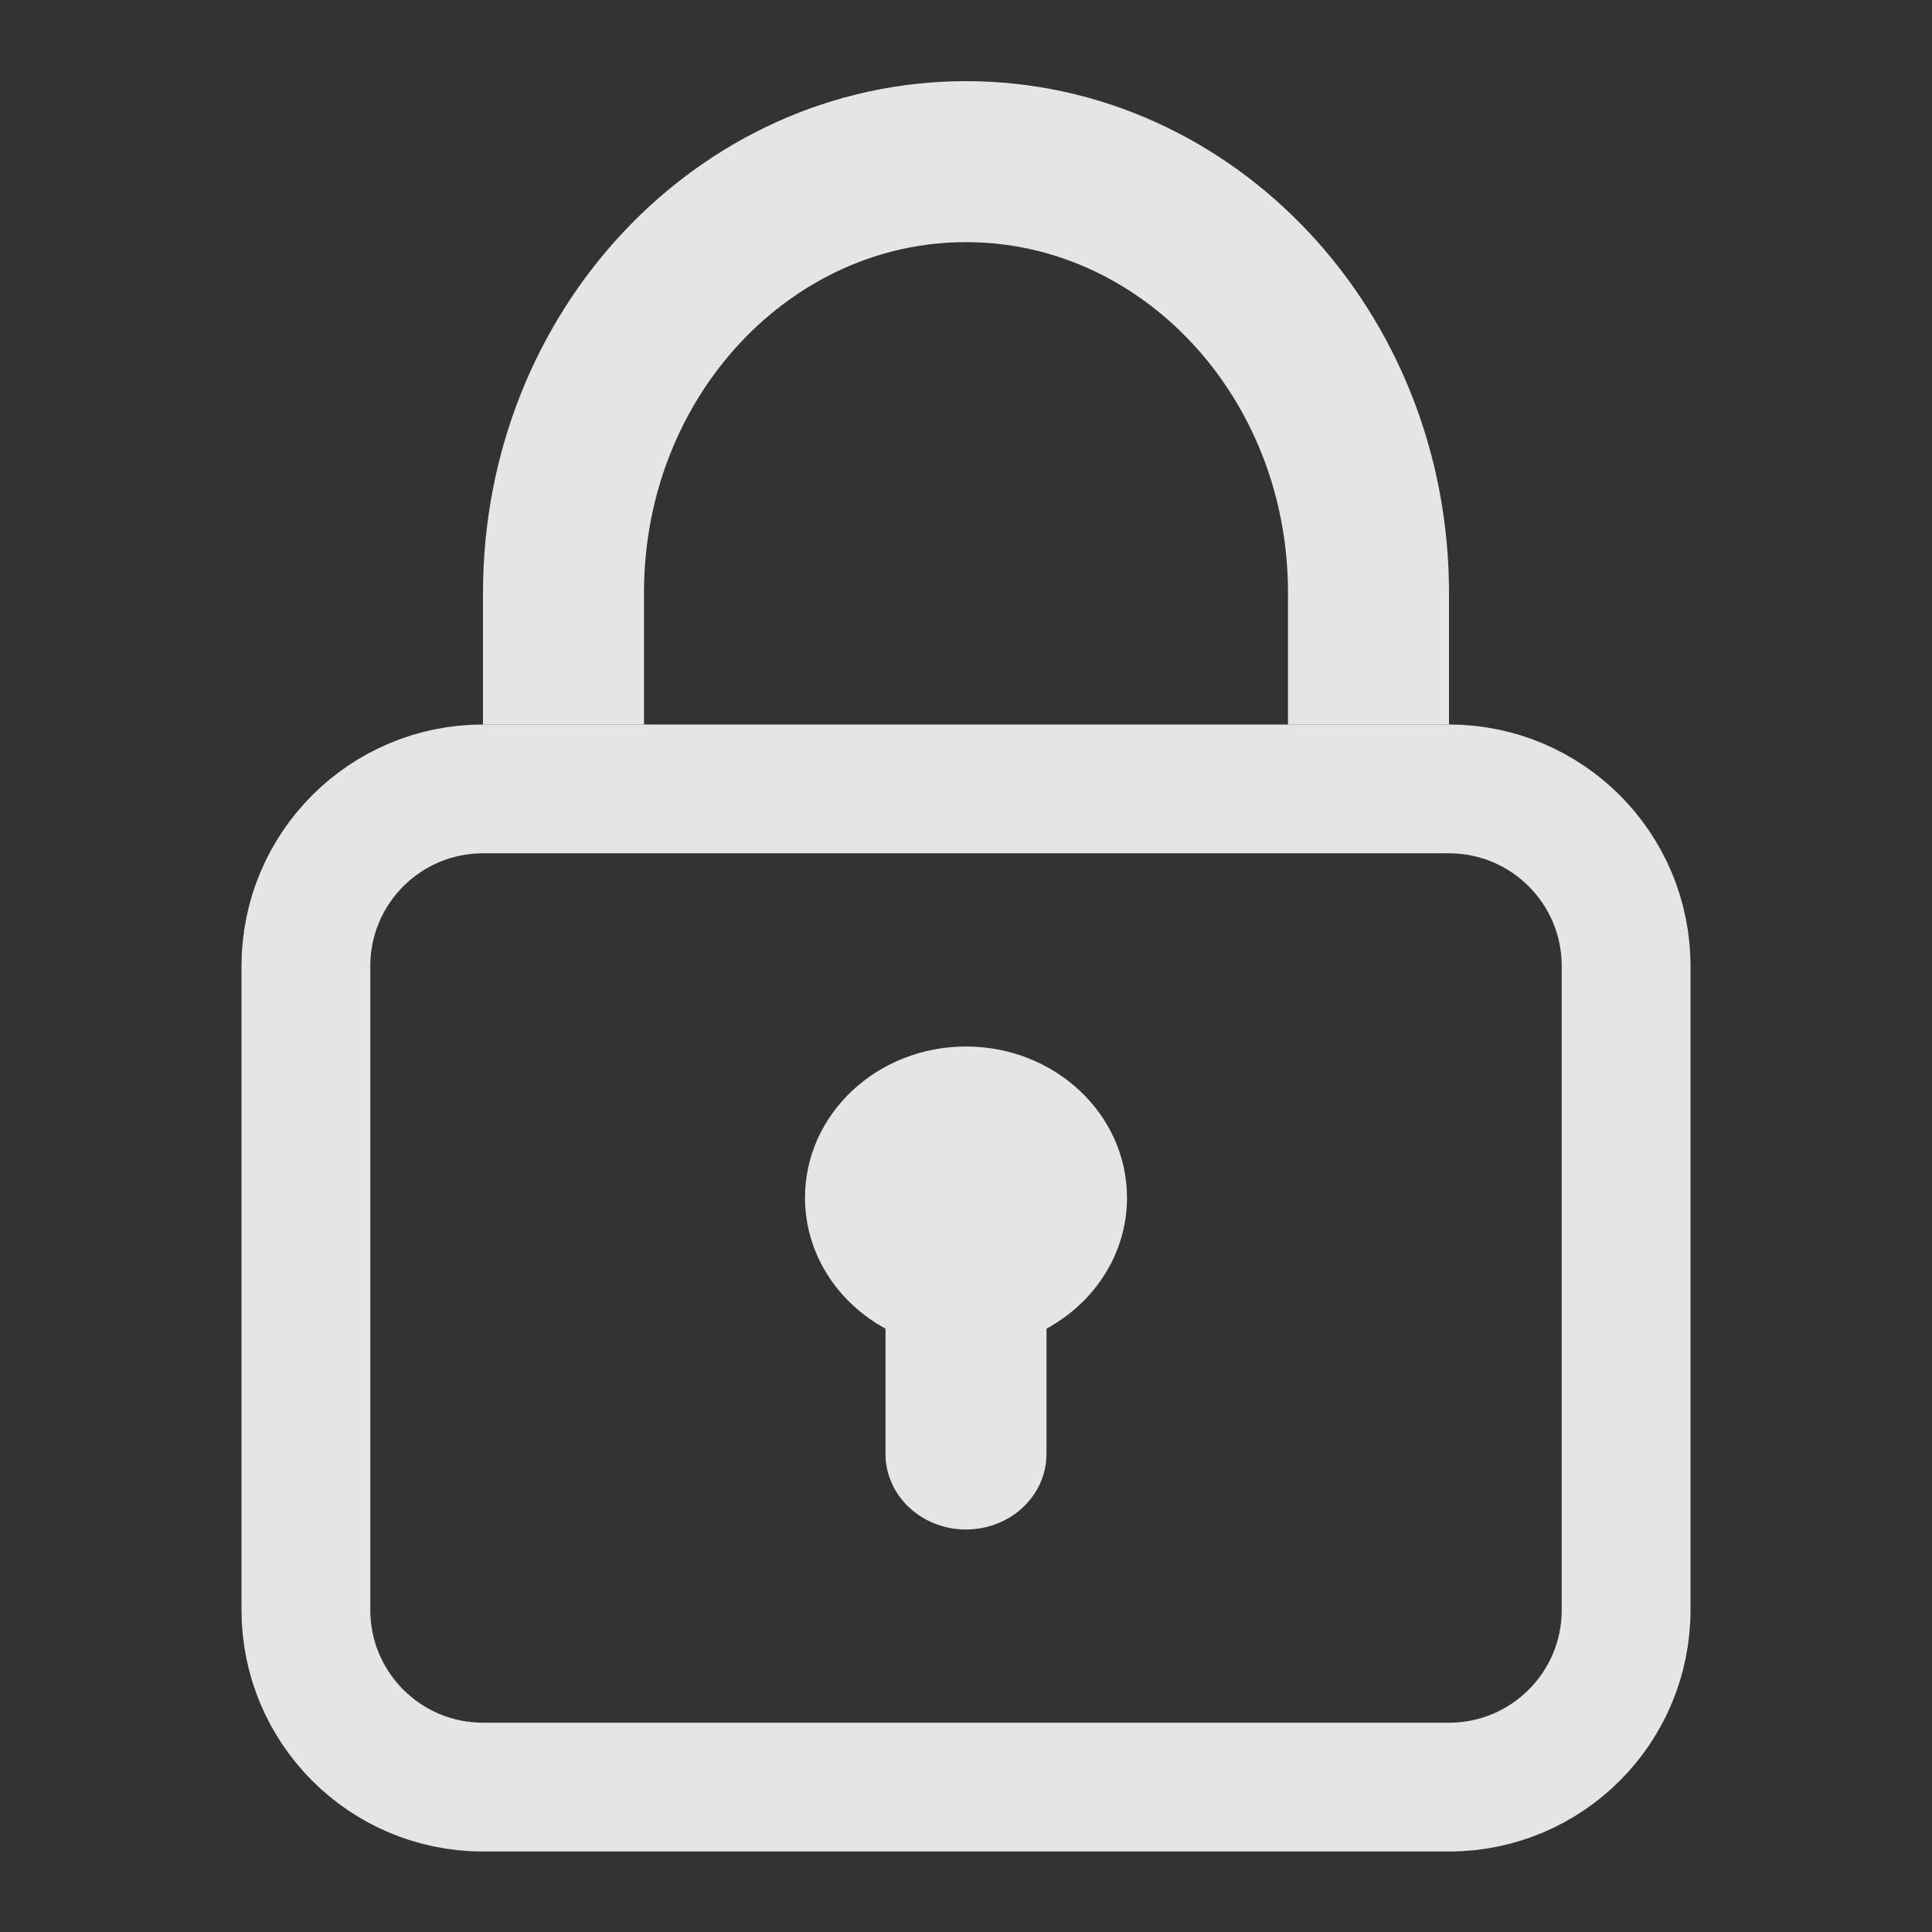 <svg width="24" height="24" viewBox="0 0 24 24" fill="none" xmlns="http://www.w3.org/2000/svg">
<rect x="0" y="0" width="24" height="24" fill="#333333" stroke="none"/>
<path d="M7 9V7.363C7 4.392 9.251 2.008 12 2.008C14.749 2.008 17 4.392 17 7.363L17 9" stroke="white" stroke-opacity="0.87" stroke-width="2"/>
<path d="M3.8 12C3.8 10.785 4.785 9.8 6 9.8H18C19.215 9.8 20.2 10.785 20.2 12V20C20.2 21.215 19.215 22.2 18 22.2H6C4.785 22.2 3.8 21.215 3.8 20V12Z" stroke="white" stroke-opacity="0.87" stroke-width="1.6"/>
<path d="M13 16.505C13.598 16.18 14 15.573 14 14.878C14 13.841 13.105 13 12 13C10.895 13 10 13.841 10 14.878C10 15.573 10.402 16.18 11 16.505V18.061C11 18.58 11.448 19 12 19C12.552 19 13 18.58 13 18.061V16.505Z" fill="white" fill-opacity="0.87"/>
</svg>
